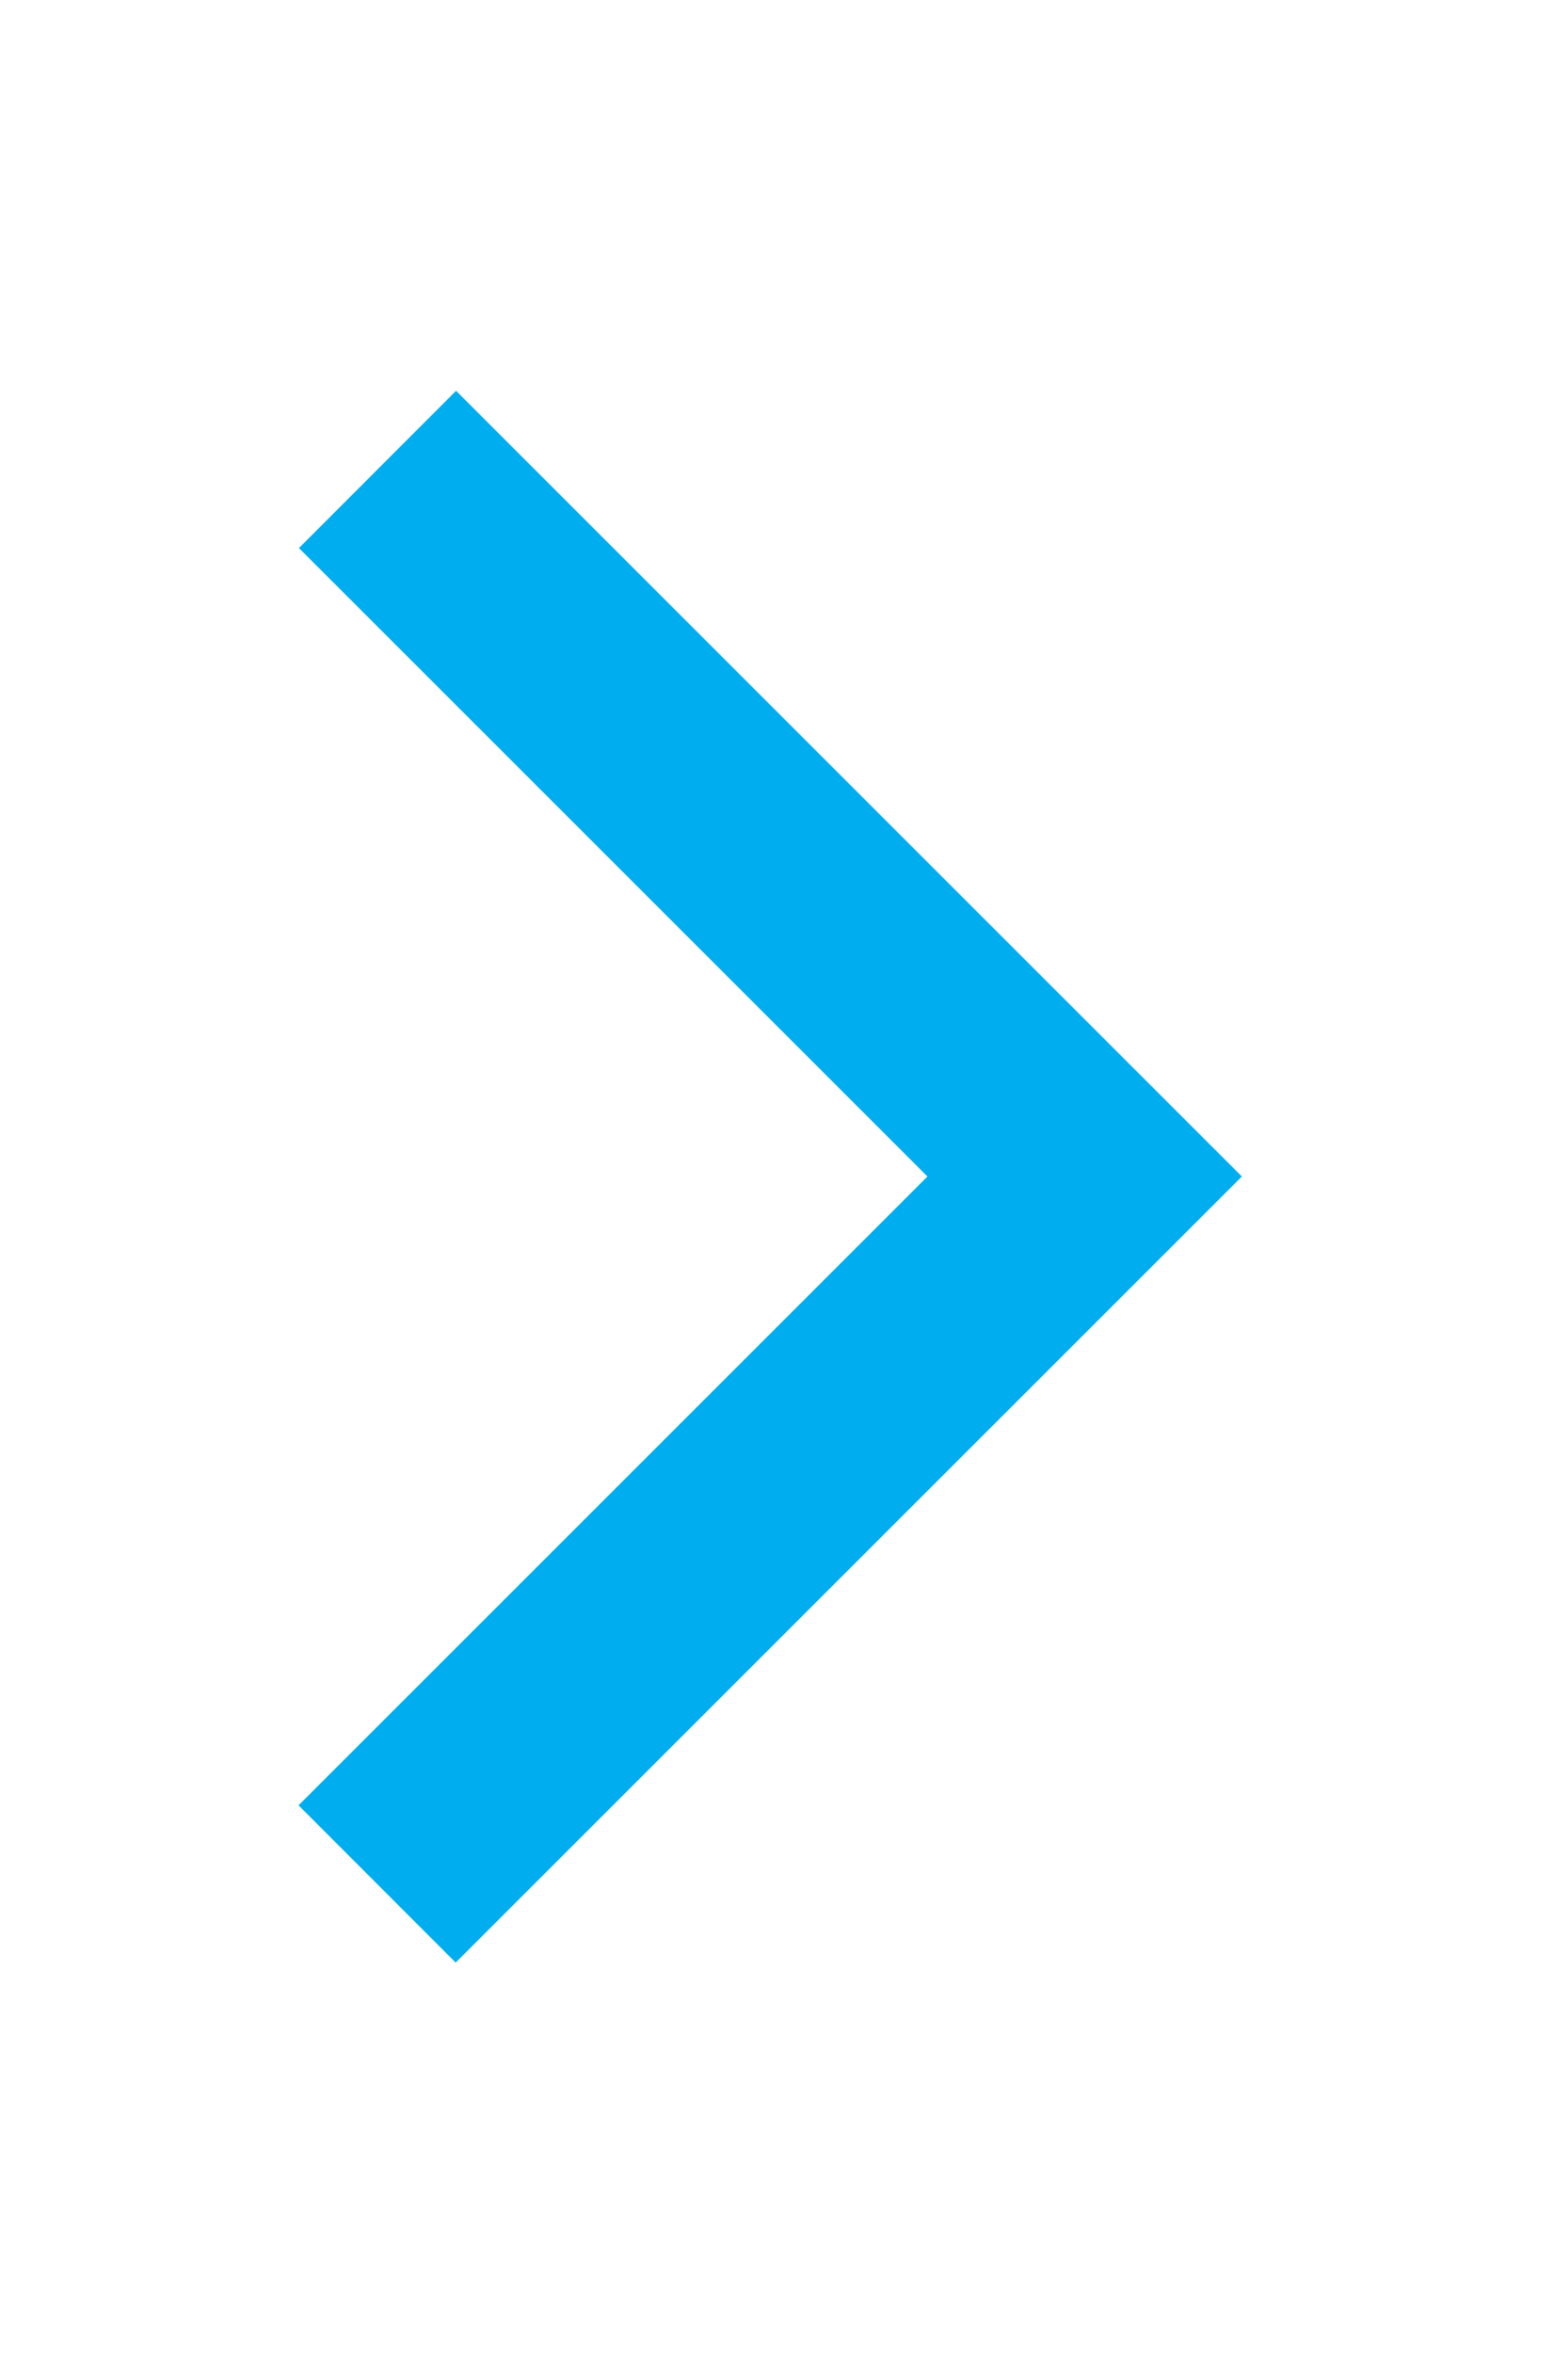 <?xml version="1.0" encoding="utf-8"?>
<!-- Generator: Adobe Illustrator 14.0.0, SVG Export Plug-In  -->
<!DOCTYPE svg PUBLIC "-//W3C//DTD SVG 1.1//EN" "http://www.w3.org/Graphics/SVG/1.1/DTD/svg11.dtd">
<svg version="1.1"
	 xmlns="http://www.w3.org/2000/svg" xmlns:xlink="http://www.w3.org/1999/xlink" xmlns:a="http://ns.adobe.com/AdobeSVGViewerExtensions/3.0/"
	 x="0px" y="0px" width="4px" height="6px" viewBox="-0.762 -0.996 4 6" enable-background="new -0.762 -0.996 4 6"
	 xml:space="preserve">
<defs>
</defs>
<polyline fill="none" stroke="#00AEEF" stroke-width="0.567" points="0.201,0.201 2.005,2.004 0.2,3.808 "/>
</svg>
